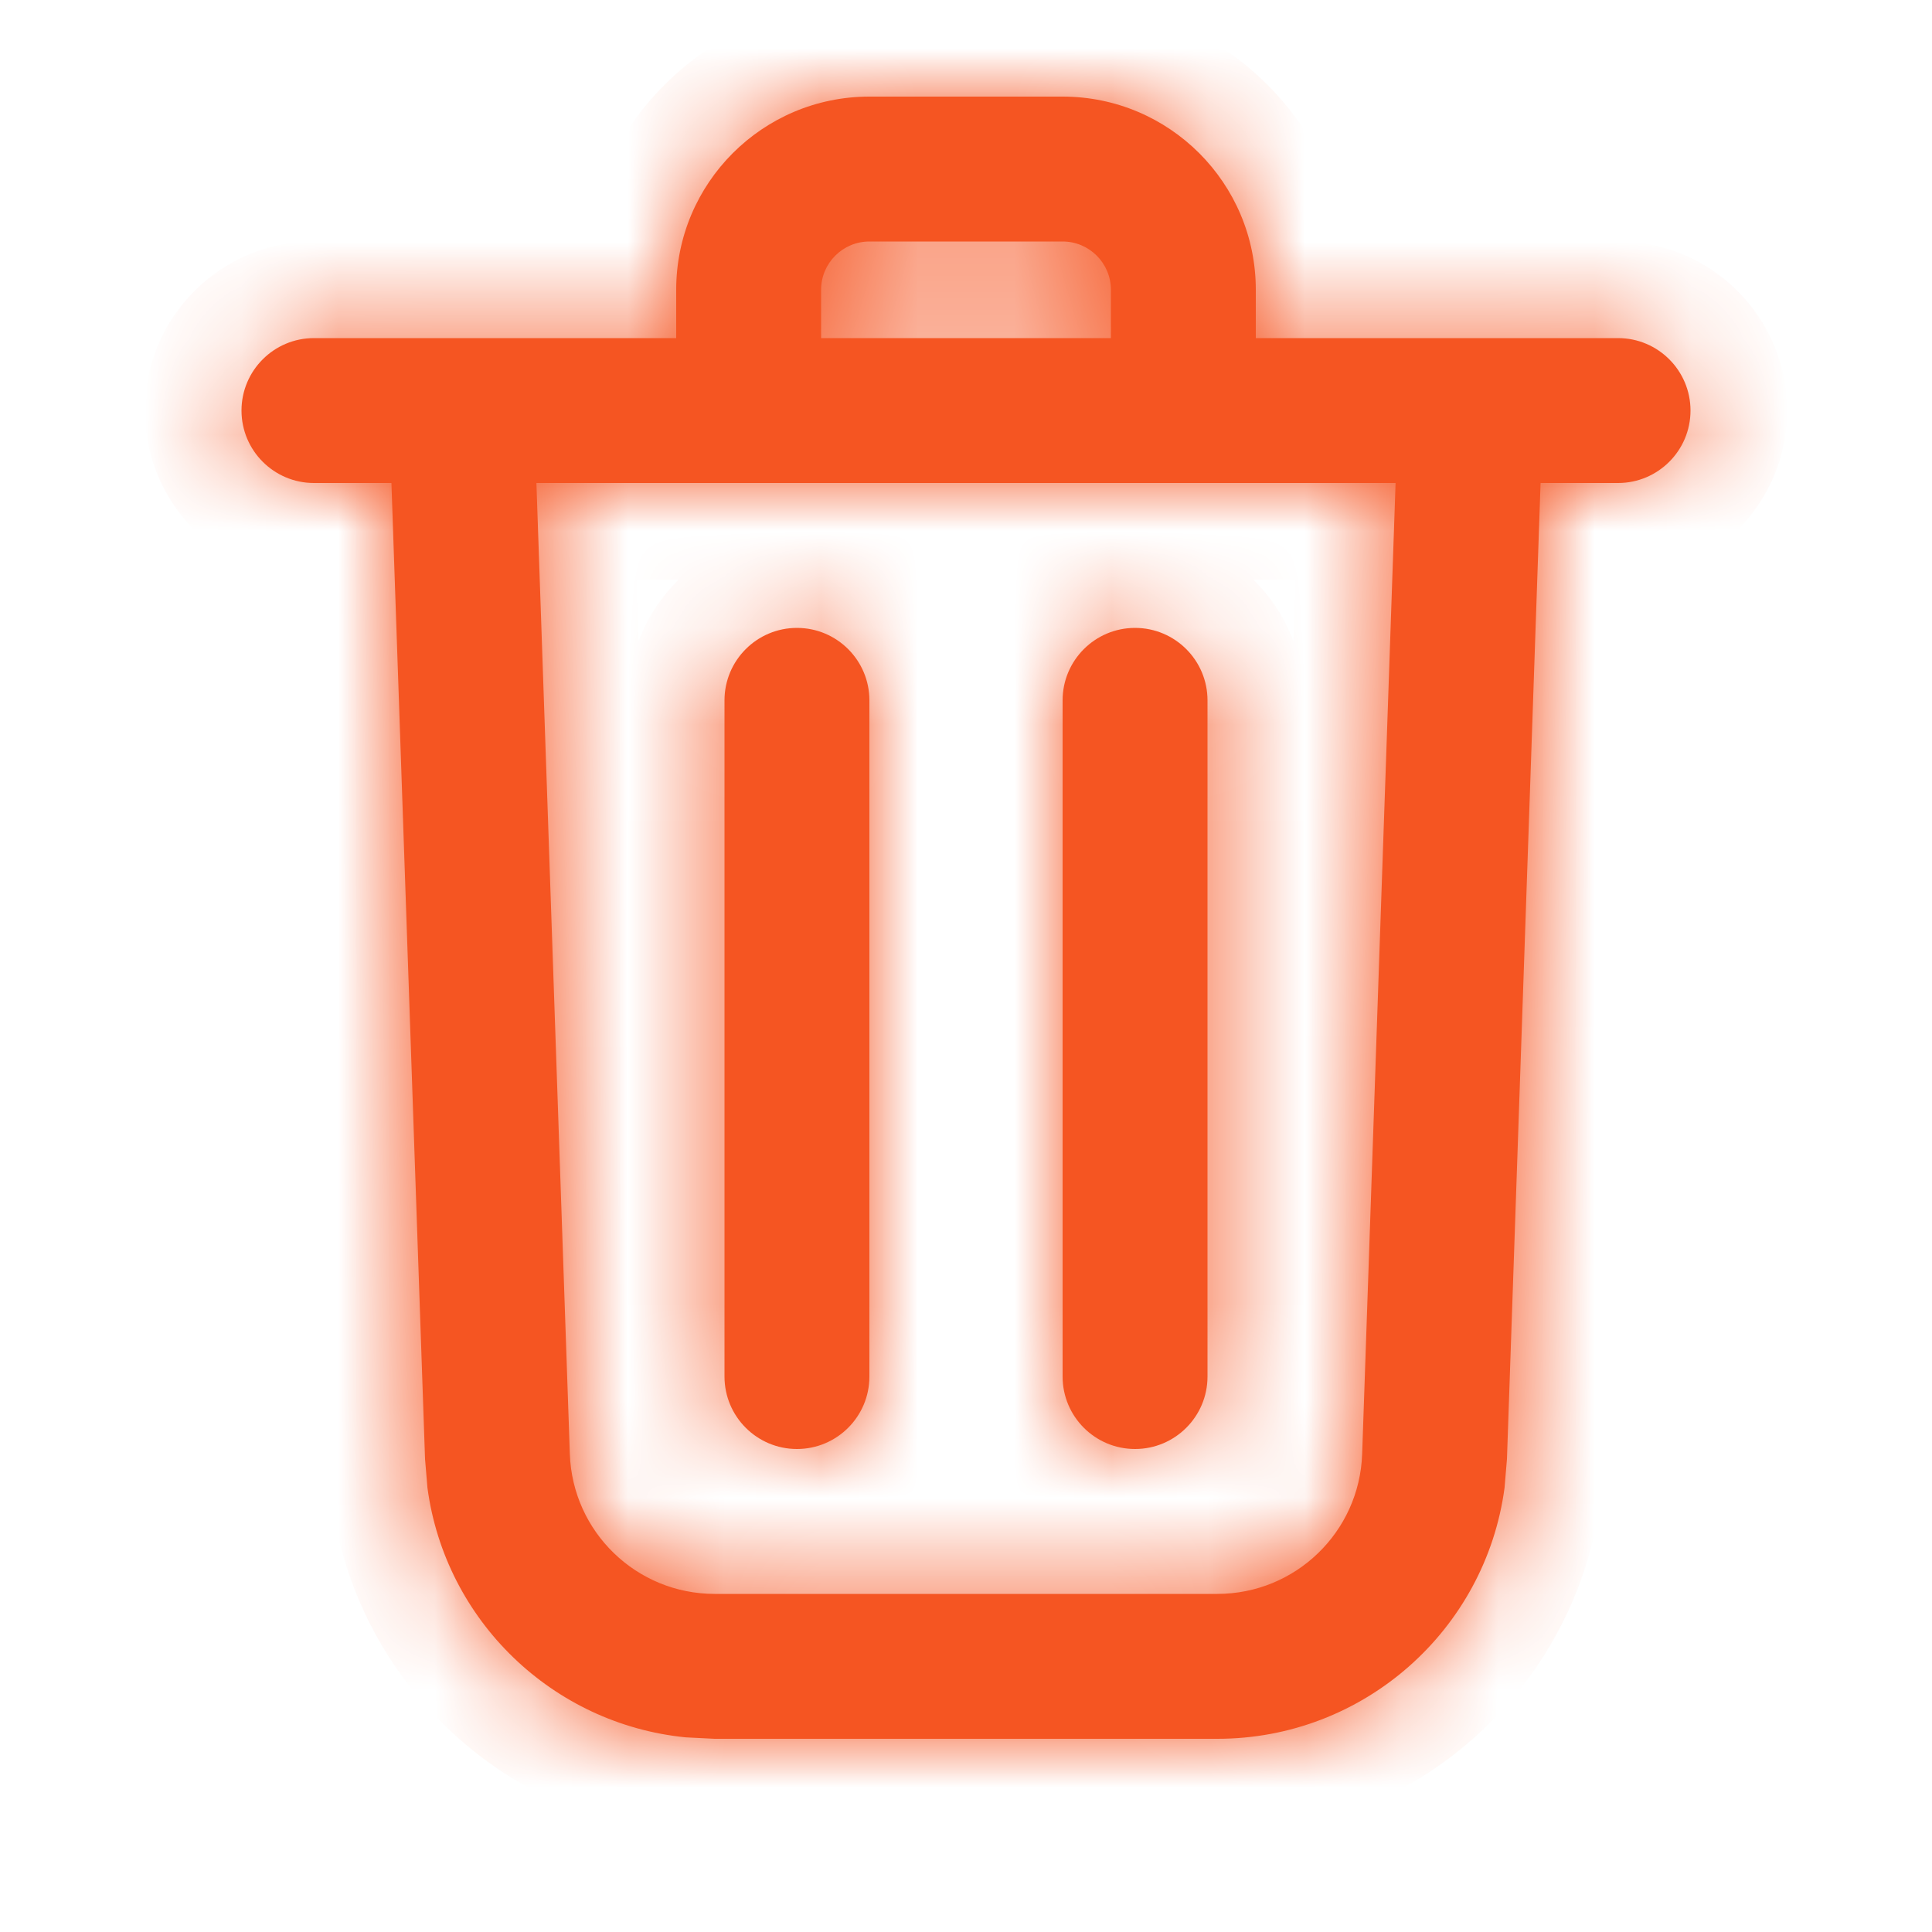 <svg xmlns="http://www.w3.org/2000/svg" width="20" height="20" viewBox="0 0 20 20" fill="none">
    <mask id="path-1-inside-1_16496_15532" fill="white">
        <path d="M11 1C12.105 1 13 1.895 13 3V3.5H16.75C17.164 3.5 17.5 3.836 17.5 4.25C17.5 4.664 17.164 5 16.75 5H15.948L15.6 15.104L15.575 15.402C15.378 16.874 14.117 18 12.602 18H7.398L7.099 17.985C5.719 17.848 4.609 16.776 4.425 15.402L4.4 15.104L4.052 5H3.25C2.836 5 2.5 4.664 2.5 4.25C2.5 3.836 2.836 3.5 3.25 3.5H7V3C7 1.895 7.895 1 9 1H11ZM5.899 15.052C5.927 15.86 6.59 16.5 7.398 16.5H12.602C13.41 16.5 14.073 15.86 14.101 15.052L14.447 5H5.553L5.899 15.052ZM8.25 6.5C8.664 6.5 9 6.836 9 7.25V14.25C9 14.664 8.664 15 8.25 15C7.836 15 7.5 14.664 7.5 14.25V7.25C7.5 6.836 7.836 6.5 8.25 6.5ZM11.75 6.5C12.164 6.5 12.5 6.836 12.5 7.25V14.25C12.5 14.664 12.164 15 11.75 15C11.336 15 11 14.664 11 14.25V7.25C11 6.836 11.336 6.5 11.75 6.5ZM9 2.5C8.724 2.5 8.5 2.724 8.5 3V3.5H11.5V3C11.5 2.724 11.276 2.5 11 2.5H9Z"/>
    </mask>
    <path d="M11 1C12.105 1 13 1.895 13 3V3.5H16.75C17.164 3.5 17.5 3.836 17.5 4.25C17.5 4.664 17.164 5 16.75 5H15.948L15.6 15.104L15.575 15.402C15.378 16.874 14.117 18 12.602 18H7.398L7.099 17.985C5.719 17.848 4.609 16.776 4.425 15.402L4.4 15.104L4.052 5H3.25C2.836 5 2.5 4.664 2.5 4.25C2.5 3.836 2.836 3.5 3.25 3.5H7V3C7 1.895 7.895 1 9 1H11ZM5.899 15.052C5.927 15.86 6.59 16.5 7.398 16.5H12.602C13.41 16.5 14.073 15.86 14.101 15.052L14.447 5H5.553L5.899 15.052ZM8.25 6.5C8.664 6.5 9 6.836 9 7.25V14.25C9 14.664 8.664 15 8.25 15C7.836 15 7.5 14.664 7.5 14.25V7.25C7.5 6.836 7.836 6.5 8.25 6.5ZM11.75 6.5C12.164 6.5 12.5 6.836 12.5 7.25V14.25C12.5 14.664 12.164 15 11.75 15C11.336 15 11 14.664 11 14.25V7.25C11 6.836 11.336 6.5 11.75 6.5ZM9 2.5C8.724 2.5 8.5 2.724 8.5 3V3.5H11.5V3C11.5 2.724 11.276 2.5 11 2.5H9Z" fill="#F55522"/>
    <path d="M13 3.5H12V4.5H13V3.5ZM16.75 3.5V2.5V3.5ZM16.75 5V6V5ZM15.948 5V4H14.982L14.949 4.966L15.948 5ZM15.6 15.104L16.596 15.185L16.598 15.162L16.599 15.138L15.6 15.104ZM15.575 15.402L16.566 15.535L16.57 15.51L16.572 15.484L15.575 15.402ZM7.398 18L7.35 18.999L7.374 19H7.398V18ZM7.099 17.985L7 18.98L7.025 18.983L7.05 18.984L7.099 17.985ZM4.425 15.402L3.428 15.484L3.43 15.51L3.434 15.535L4.425 15.402ZM4.4 15.104L3.401 15.138L3.402 15.162L3.404 15.185L4.4 15.104ZM4.052 5L5.051 4.966L5.018 4H4.052V5ZM3.25 5L3.25 6H3.25V5ZM3.25 3.5V2.5V3.5ZM7 3.5V4.5H8V3.5H7ZM9 1V0V1ZM5.899 15.052L4.9 15.086L4.9 15.086L5.899 15.052ZM14.101 15.052L15.1 15.086L15.1 15.086L14.101 15.052ZM14.447 5L15.447 5.034L15.482 4H14.447V5ZM5.553 5V4H4.518L4.553 5.034L5.553 5ZM9 7.25H10H9ZM9 14.25H10H9ZM7.5 14.25H6.5H7.5ZM7.5 7.25L6.5 7.25V7.25H7.5ZM12.5 7.25H13.5H12.5ZM12.5 14.25H13.5H12.5ZM11 14.25H10H11ZM11 7.25L10 7.25V7.25H11ZM9 2.5V1.5V2.5ZM8.5 3.5H7.5V4.5H8.5V3.5ZM11.5 3.5V4.5H12.5V3.5H11.5ZM11 1V2C11.552 2 12 2.448 12 3H13H14C14 1.343 12.657 0 11 0V1ZM13 3H12V3.5H13H14V3H13ZM13 3.5V4.5H16.75V3.5V2.5H13V3.5ZM16.75 3.5V4.5C16.612 4.5 16.5 4.388 16.5 4.25H17.5H18.5C18.5 3.284 17.716 2.5 16.75 2.5V3.5ZM17.5 4.25H16.5C16.5 4.112 16.612 4 16.75 4V5V6C17.716 6 18.5 5.216 18.5 4.25H17.5ZM16.75 5V4H15.948V5V6H16.75V5ZM15.948 5L14.949 4.966L14.6 15.069L15.6 15.104L16.599 15.138L16.948 5.034L15.948 5ZM15.6 15.104L14.603 15.022L14.579 15.321L15.575 15.402L16.572 15.484L16.596 15.185L15.6 15.104ZM15.575 15.402L14.584 15.269C14.453 16.249 13.612 17 12.602 17V18V19C14.623 19 16.303 17.499 16.566 15.535L15.575 15.402ZM12.602 18V17H7.398V18V19H12.602V18ZM7.398 18L7.447 17.001L7.147 16.986L7.099 17.985L7.05 18.984L7.35 18.999L7.398 18ZM7.099 17.985L7.197 16.99C6.279 16.899 5.539 16.183 5.416 15.269L4.425 15.402L3.434 15.535C3.68 17.369 5.159 18.798 7 18.98L7.099 17.985ZM4.425 15.402L5.421 15.321L5.397 15.022L4.4 15.104L3.404 15.185L3.428 15.484L4.425 15.402ZM4.4 15.104L5.4 15.069L5.051 4.966L4.052 5L3.052 5.034L3.401 15.138L4.4 15.104ZM4.052 5V4H3.25V5V6H4.052V5ZM3.25 5L3.25 4C3.388 4 3.5 4.112 3.5 4.25H2.5H1.5C1.5 5.216 2.284 6 3.25 6L3.25 5ZM2.5 4.25H3.5C3.5 4.388 3.388 4.5 3.25 4.5V3.5V2.5C2.284 2.5 1.5 3.284 1.5 4.25H2.5ZM3.25 3.5V4.5H7V3.5V2.5H3.25V3.5ZM7 3.5H8V3H7H6V3.5H7ZM7 3H8C8 2.448 8.448 2 9 2V1V0C7.343 5.96046e-08 6 1.343 6 3H7ZM9 1V2H11V1V0H9V1ZM5.899 15.052L4.9 15.086C4.946 16.433 6.051 17.5 7.398 17.5V16.5V15.5C7.129 15.5 6.908 15.287 6.899 15.017L5.899 15.052ZM7.398 16.5V17.5H12.602V16.5V15.5H7.398V16.5ZM12.602 16.5V17.5C13.949 17.5 15.053 16.433 15.1 15.086L14.101 15.052L13.101 15.017C13.092 15.287 12.871 15.5 12.602 15.5V16.5ZM14.101 15.052L15.1 15.086L15.447 5.034L14.447 5L13.448 4.966L13.101 15.017L14.101 15.052ZM14.447 5V4H5.553V5V6H14.447V5ZM5.553 5L4.553 5.034L4.9 15.086L5.899 15.052L6.899 15.017L6.552 4.966L5.553 5ZM8.25 6.5V7.5C8.112 7.5 8 7.388 8 7.25H9H10C10 6.284 9.216 5.5 8.25 5.5V6.5ZM9 7.25H8V14.25H9H10V7.25H9ZM9 14.25H8C8 14.112 8.112 14 8.25 14V15V16C9.216 16 10 15.216 10 14.25H9ZM8.25 15V14C8.388 14 8.5 14.112 8.5 14.25H7.5H6.5C6.5 15.216 7.284 16 8.25 16V15ZM7.5 14.25H8.5V7.25H7.5H6.5V14.25H7.5ZM7.5 7.25L8.5 7.25C8.5 7.388 8.388 7.5 8.25 7.5V6.5V5.5C7.284 5.5 6.5 6.284 6.5 7.25L7.5 7.25ZM11.75 6.5V7.5C11.612 7.5 11.5 7.388 11.5 7.25H12.5H13.5C13.5 6.284 12.716 5.5 11.75 5.5V6.5ZM12.5 7.25H11.5V14.25H12.5H13.5V7.25H12.5ZM12.5 14.25H11.5C11.5 14.112 11.612 14 11.75 14V15V16C12.716 16 13.5 15.216 13.5 14.25H12.5ZM11.75 15V14C11.888 14 12 14.112 12 14.25H11H10C10 15.216 10.784 16 11.75 16V15ZM11 14.25H12V7.25H11H10V14.25H11ZM11 7.25L12 7.25C12 7.388 11.888 7.5 11.75 7.5V6.5V5.5C10.784 5.5 10 6.284 10 7.25L11 7.25ZM9 2.5V1.5C8.172 1.5 7.5 2.172 7.5 3H8.5H9.5C9.5 3.276 9.276 3.5 9 3.5V2.5ZM8.5 3H7.5V3.5H8.5H9.5V3H8.5ZM8.5 3.5V4.5H11.5V3.5V2.5H8.5V3.5ZM11.5 3.5H12.5V3H11.5H10.5V3.5H11.5ZM11.5 3H12.5C12.5 2.172 11.828 1.5 11 1.5V2.5V3.5C10.724 3.5 10.5 3.276 10.5 3H11.5ZM11 2.5V1.5H9V2.5V3.5H11V2.5Z" fill="#F55522" mask="url(#path-1-inside-1_16496_15532)"/>
</svg>
